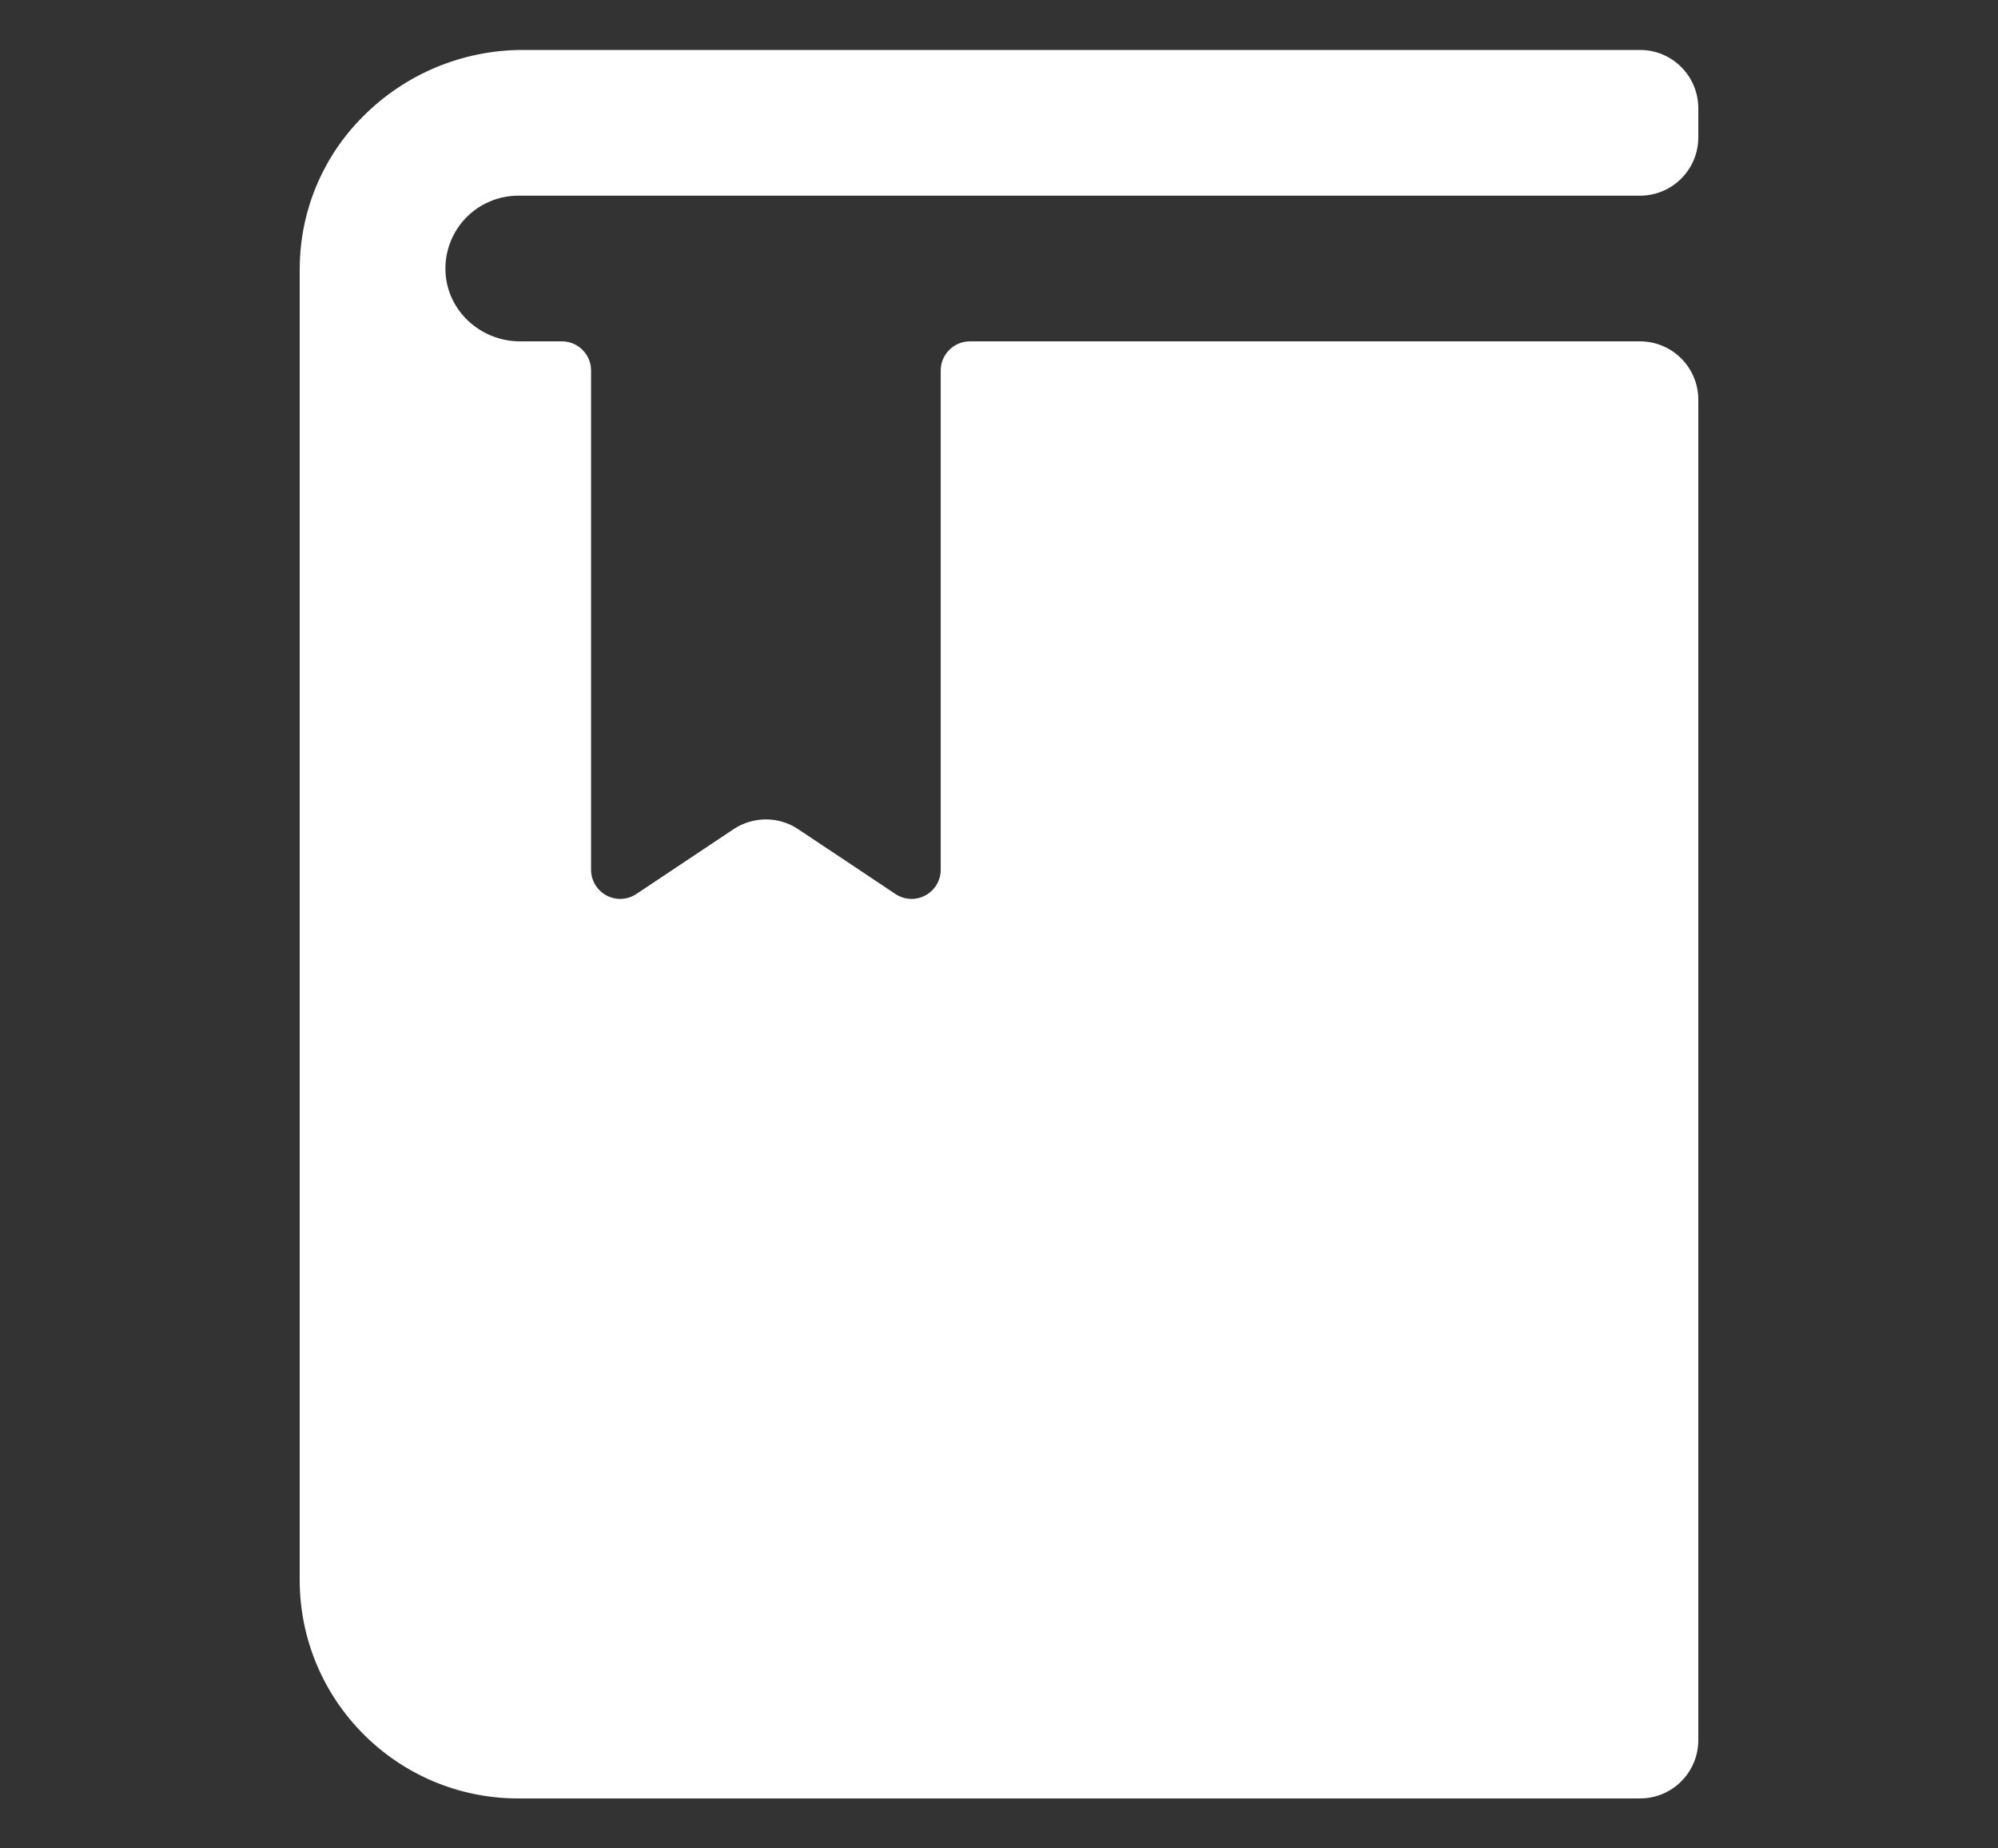 <?xml version="1.0" encoding="UTF-8"?>
<svg width="40px" height="37px" viewBox="0 0 40 37" version="1.1" xmlns="http://www.w3.org/2000/svg" xmlns:xlink="http://www.w3.org/1999/xlink">
    <rect x="0" y="0" width="40" height="37" fill="#333333" stroke="none"/>
    <title>Books</title>
    <g id="Books" stroke="none" stroke-width="1" fill="none" fill-rule="evenodd">
        <g id="5310254_book_bookmark_education_read_study_icon" transform="translate(6, 1)" fill="#FFFFFF" fill-rule="nonzero">
            <path d="M2.918,4.431 C2.948,5.221 3.621,5.833 4.411,5.833 L5.25,5.833 C5.572,5.833 5.833,6.095 5.833,6.417 L5.833,16.41 C5.833,16.625 5.952,16.823 6.141,16.924 C6.331,17.026 6.561,17.015 6.74,16.895 L8.686,15.598 C9.078,15.337 9.589,15.337 9.98,15.598 L11.926,16.895 C12.105,17.015 12.336,17.026 12.525,16.924 C12.715,16.823 12.833,16.625 12.833,16.41 L12.833,6.417 C12.833,6.095 13.095,5.833 13.417,5.833 L26.833,5.833 C27.478,5.833 28,6.356 28,7 L28,33.833 C28,34.478 27.478,35 26.833,35 L4.375,35 C1.959,35 0,33.041 0,30.625 L0,4.375 C0,4.368 0.001,4.361 0.001,4.355 C0.008,3.217 0.465,2.129 1.272,1.327 C2.112,0.483 3.252,0.006 4.442,0 L26.833,0 C27.478,0 28,0.522 28,1.167 L28,1.75 C28,2.394 27.478,2.917 26.833,2.917 L4.375,2.917 C3.979,2.917 3.599,3.079 3.325,3.364 C3.05,3.65 2.903,4.035 2.918,4.431 Z" id="Path"></path>
        </g>
    </g>
</svg>